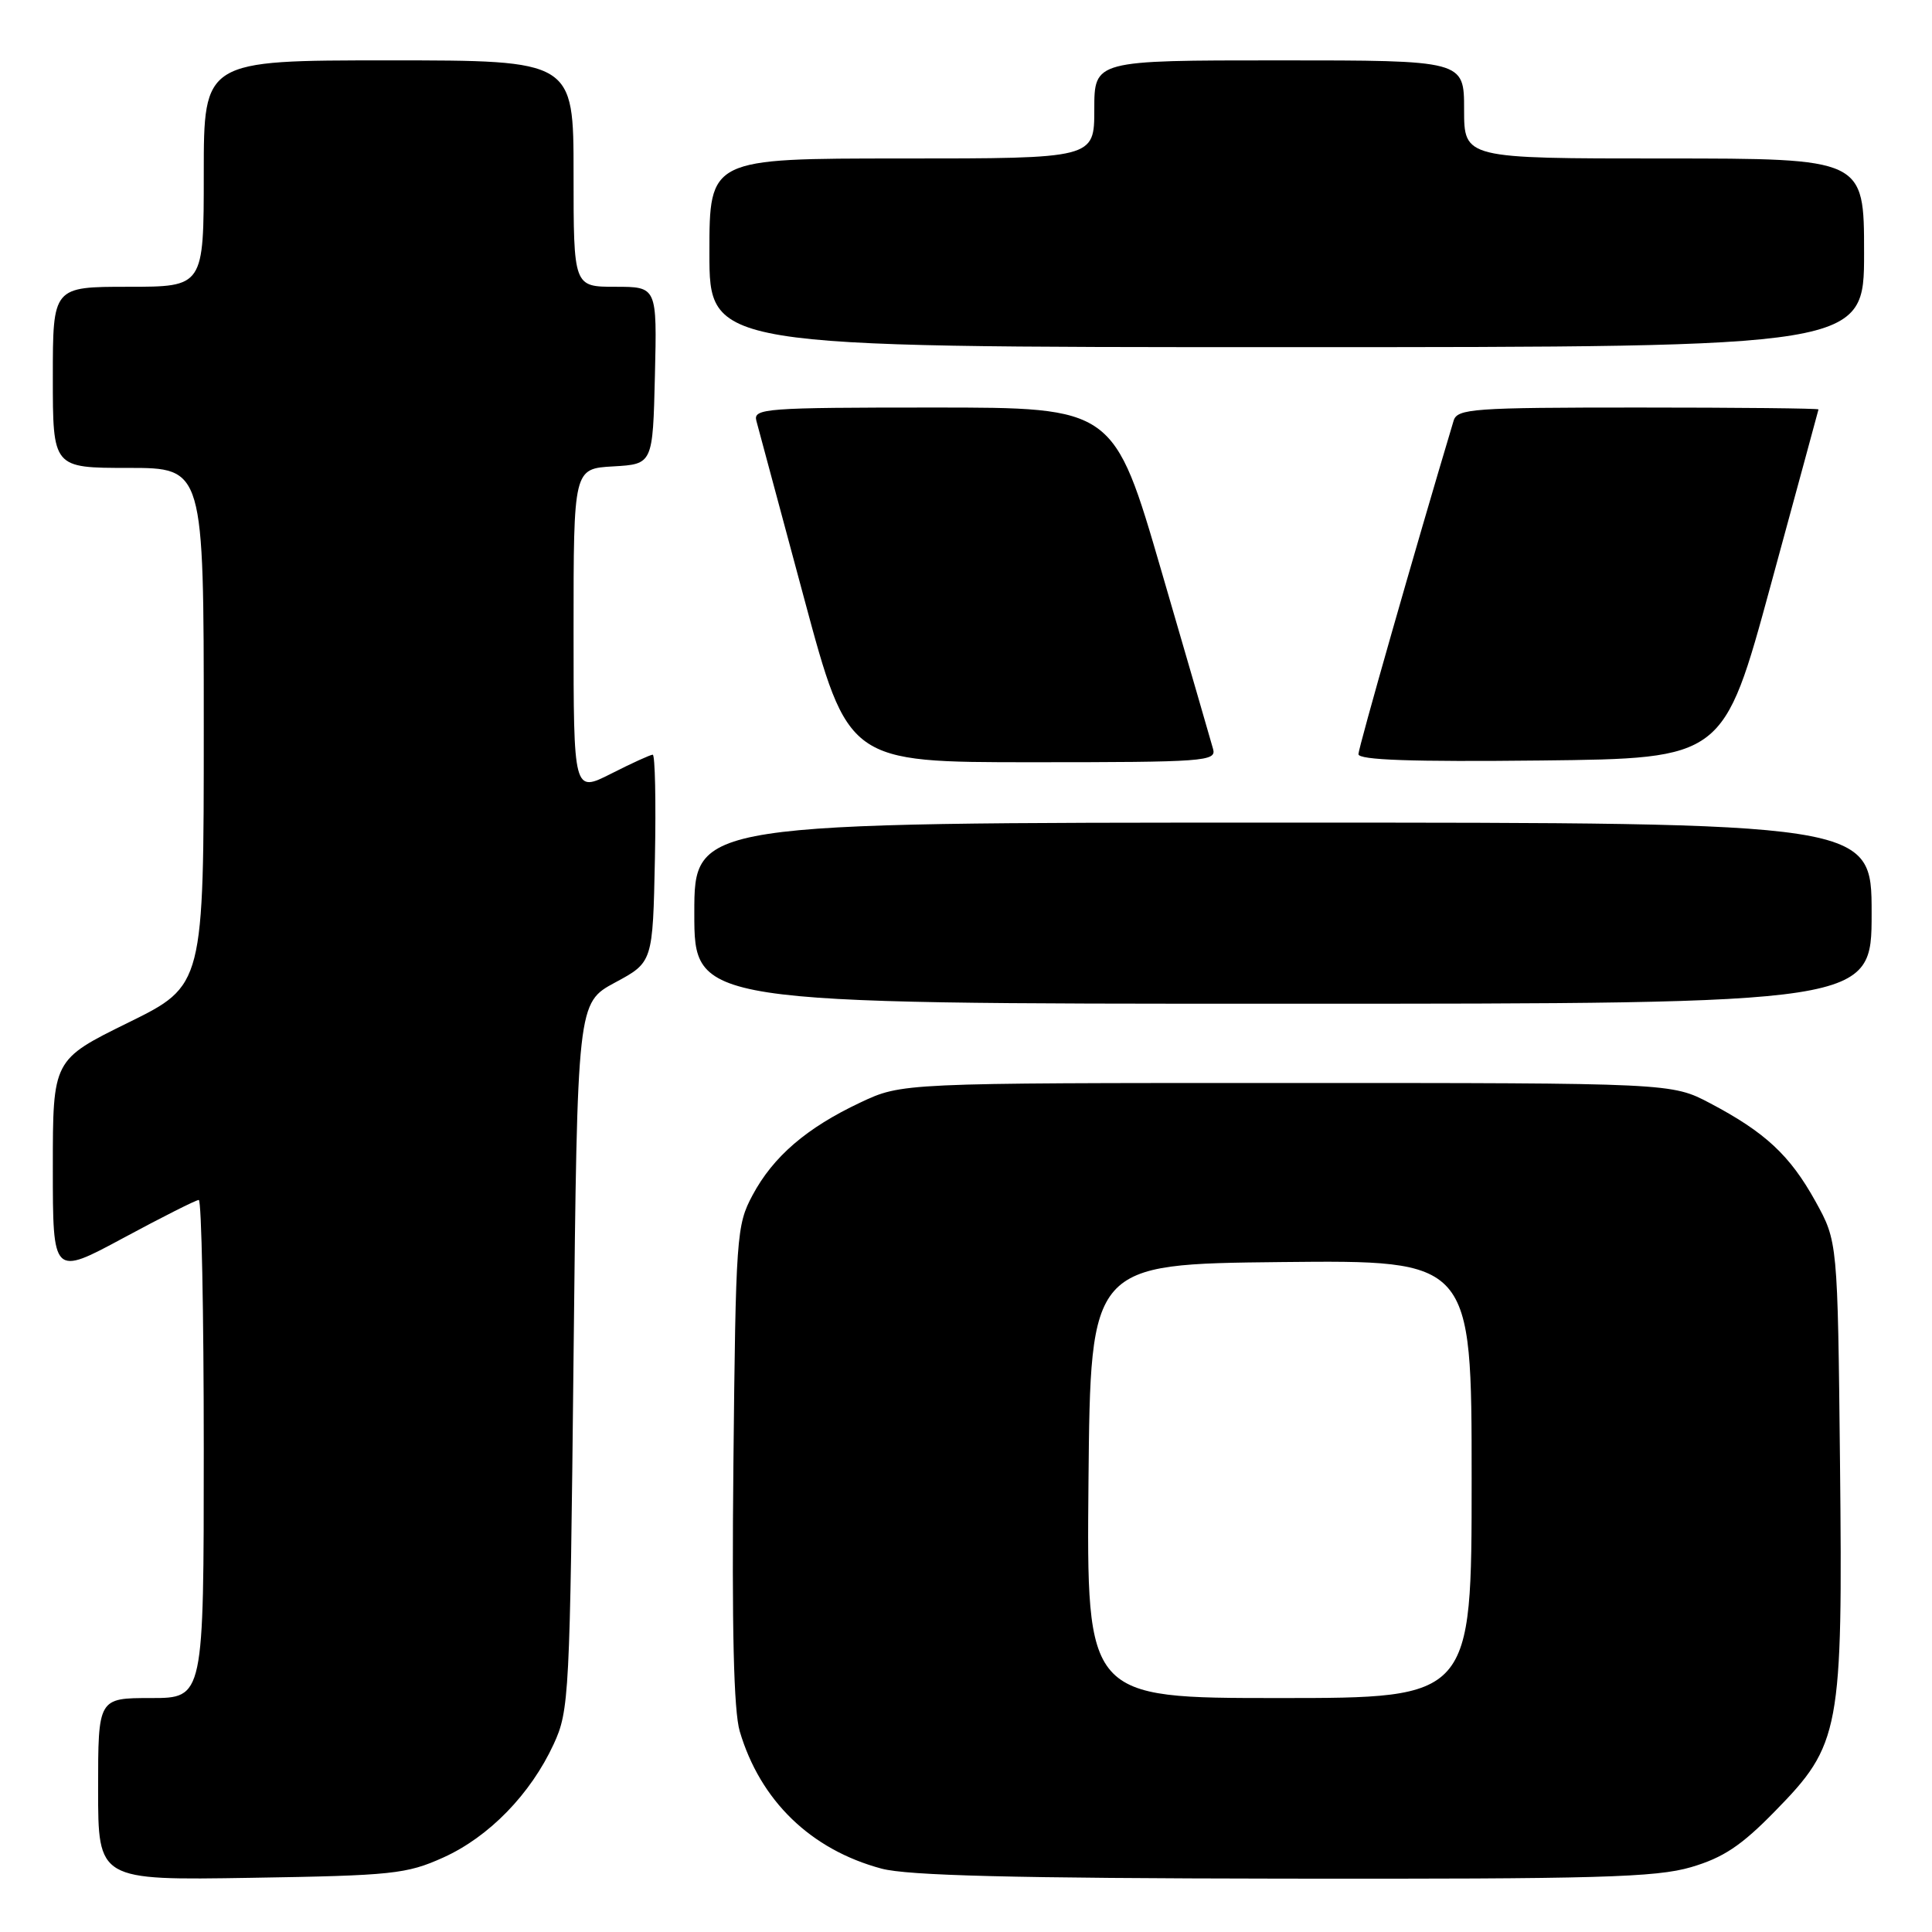 <?xml version="1.0" encoding="UTF-8" standalone="no"?>
<!DOCTYPE svg PUBLIC "-//W3C//DTD SVG 1.1//EN" "http://www.w3.org/Graphics/SVG/1.1/DTD/svg11.dtd" >
<svg xmlns="http://www.w3.org/2000/svg" xmlns:xlink="http://www.w3.org/1999/xlink" version="1.1" viewBox="0 0 256 256">
 <g >
 <path fill="currentColor"
d=" M 58.74 246.13 C 64.79 243.40 70.30 237.74 73.36 231.12 C 75.42 226.66 75.52 224.84 76.00 179.70 C 76.50 132.89 76.50 132.89 81.50 130.19 C 86.50 127.50 86.50 127.50 86.78 113.75 C 86.93 106.19 86.80 100.00 86.49 100.00 C 86.19 100.00 83.70 101.13 80.97 102.52 C 76.00 105.03 76.00 105.03 76.00 83.57 C 76.00 62.10 76.00 62.10 81.25 61.80 C 86.50 61.50 86.50 61.50 86.78 49.75 C 87.06 38.00 87.06 38.00 81.53 38.00 C 76.00 38.00 76.00 38.00 76.00 23.00 C 76.00 8.00 76.00 8.00 51.50 8.00 C 27.00 8.00 27.00 8.00 27.00 23.00 C 27.00 38.00 27.00 38.00 17.00 38.00 C 7.00 38.00 7.00 38.00 7.00 50.00 C 7.00 62.00 7.00 62.00 17.00 62.00 C 27.00 62.00 27.00 62.00 27.00 96.29 C 27.00 130.58 27.00 130.58 17.00 135.50 C 7.00 140.42 7.00 140.42 7.00 154.75 C 7.00 169.07 7.00 169.07 16.34 164.04 C 21.48 161.27 25.98 159.00 26.34 159.00 C 26.70 159.00 27.00 173.85 27.00 192.00 C 27.00 225.00 27.00 225.00 20.00 225.00 C 13.00 225.00 13.00 225.00 13.00 237.07 C 13.00 249.15 13.00 249.15 33.25 248.82 C 52.01 248.52 53.88 248.32 58.74 246.13 Z  M 224.07 247.41 C 228.33 246.16 230.73 244.57 235.19 240.00 C 243.86 231.15 244.18 229.44 243.81 193.80 C 243.50 164.50 243.50 164.50 240.55 159.17 C 237.18 153.09 233.91 150.04 226.61 146.19 C 221.50 143.50 221.50 143.50 170.50 143.50 C 119.50 143.50 119.50 143.50 114.00 146.09 C 106.87 149.45 102.45 153.25 99.71 158.38 C 97.59 162.34 97.49 163.75 97.18 194.00 C 96.96 215.78 97.22 226.71 98.02 229.41 C 100.74 238.60 107.42 245.08 116.80 247.60 C 120.27 248.53 134.25 248.88 170.07 248.93 C 211.68 248.99 219.42 248.77 224.07 247.41 Z  M 248.00 121.00 C 248.00 109.00 248.00 109.00 170.00 109.00 C 92.00 109.00 92.00 109.00 92.00 121.00 C 92.00 133.00 92.00 133.00 170.00 133.00 C 248.00 133.00 248.00 133.00 248.00 121.00 Z  M 160.74 99.25 C 160.48 98.29 157.40 87.71 153.92 75.75 C 147.59 54.00 147.59 54.00 123.68 54.00 C 101.40 54.00 99.80 54.12 100.22 55.75 C 100.48 56.71 103.32 67.29 106.54 79.25 C 112.39 101.00 112.39 101.00 136.81 101.00 C 159.59 101.00 161.20 100.88 160.74 99.25 Z  M 234.64 77.50 C 238.09 64.85 240.93 54.39 240.96 54.25 C 240.98 54.11 230.23 54.00 217.07 54.00 C 195.14 54.00 193.09 54.15 192.61 55.75 C 187.49 72.84 180.00 99.09 180.00 99.93 C 180.00 100.71 187.07 100.96 204.19 100.77 C 228.38 100.50 228.38 100.50 234.64 77.50 Z  M 247.00 33.50 C 247.00 21.00 247.00 21.00 220.50 21.00 C 194.00 21.00 194.00 21.00 194.00 14.50 C 194.00 8.00 194.00 8.00 169.50 8.00 C 145.00 8.00 145.00 8.00 145.00 14.50 C 145.00 21.00 145.00 21.00 119.50 21.00 C 94.00 21.00 94.00 21.00 94.00 33.50 C 94.00 46.00 94.00 46.00 170.50 46.00 C 247.00 46.00 247.00 46.00 247.00 33.50 Z  M 144.23 196.25 C 144.50 167.50 144.50 167.50 169.75 167.23 C 195.00 166.97 195.00 166.97 195.00 195.98 C 195.00 225.00 195.00 225.00 169.48 225.00 C 143.97 225.00 143.97 225.00 144.23 196.25 Z "/>
</g>
</svg>